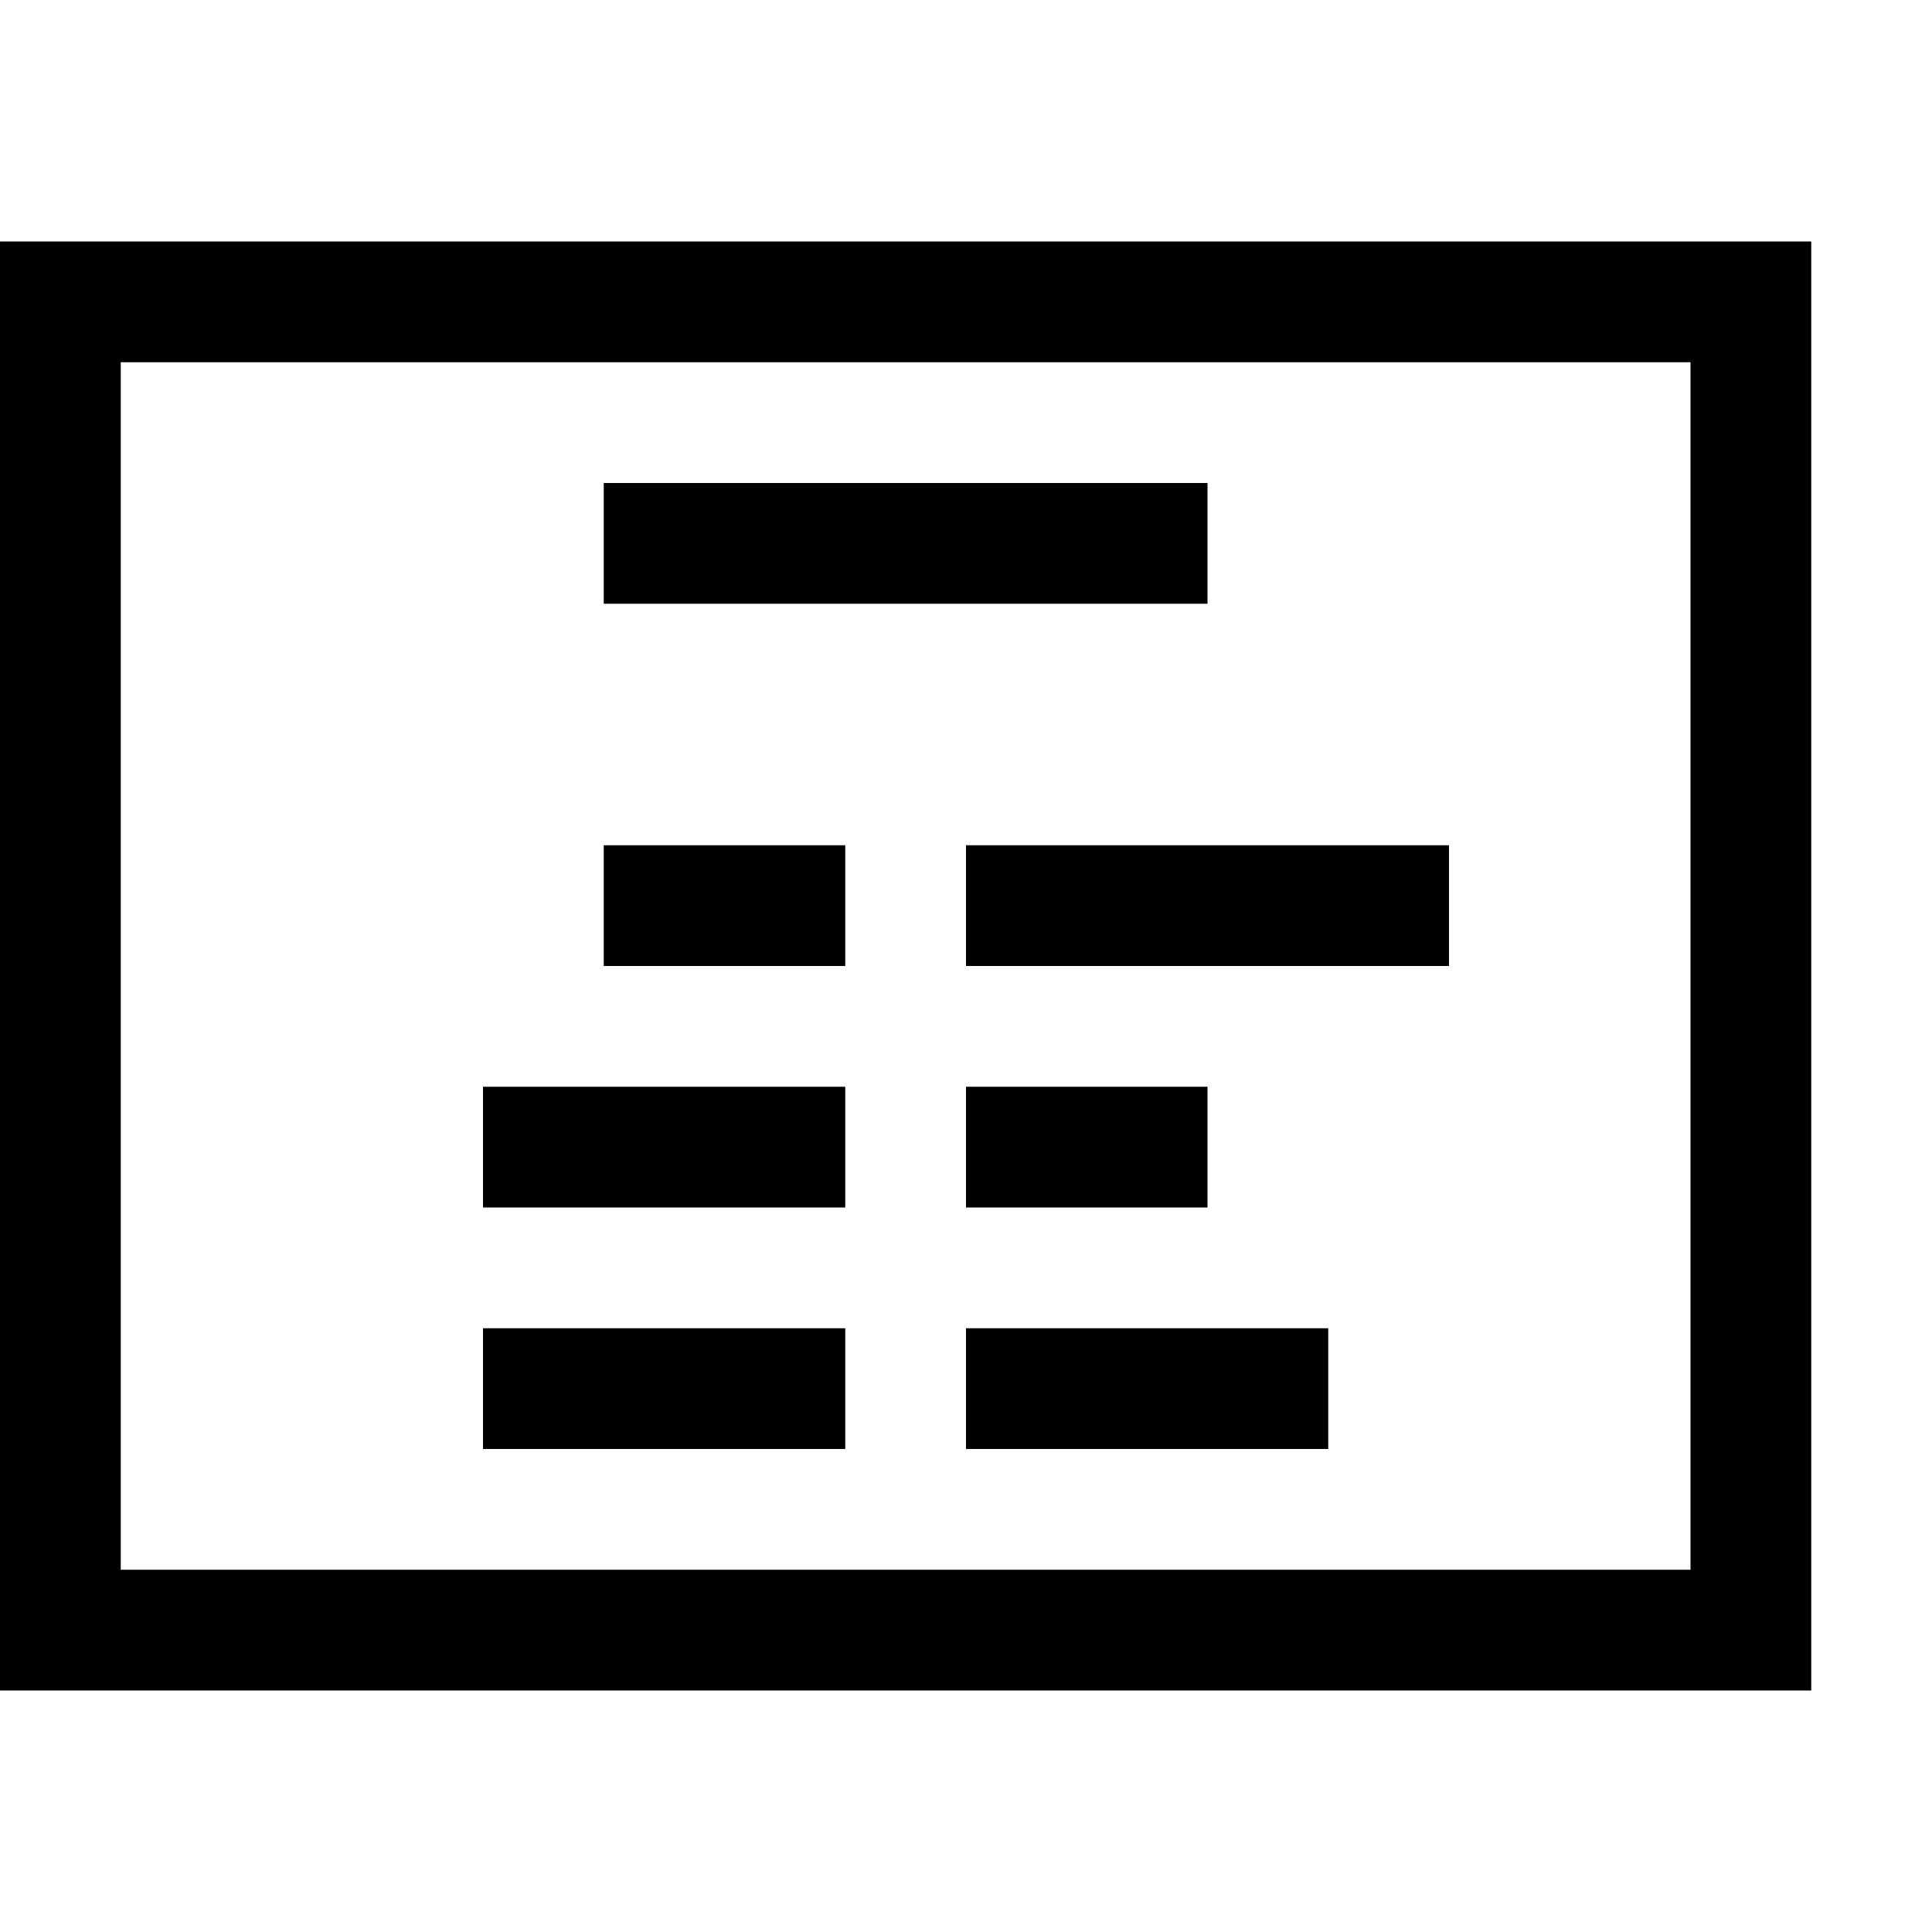 <?xml version="1.0" encoding="utf-8"?>
<!-- Generator: Adobe Illustrator 16.0.0, SVG Export Plug-In . SVG Version: 6.00 Build 0)  -->
<svg xmlns="http://www.w3.org/2000/svg" xmlns:xlink="http://www.w3.org/1999/xlink" version="1.1" id="2572889803_Capa_1_grid" x="0px" y="0px" width="32px" height="32px" viewBox="0 0 32 32" enable-background="new 0 0 32 32" xml:space="preserve">
<path d="M28,6v20H2V6H28 M30,4H0v24h30V4L30,4z M10,8h10v2H10V8z M10,14h4v2h-4V14z M8,22h6v2H8V22z M16,22h6v2h-6V22z M16,14h8v2  h-8V14z M8,18h6v2H8V18z M16,18h4v2h-4V18z"/>
</svg>

